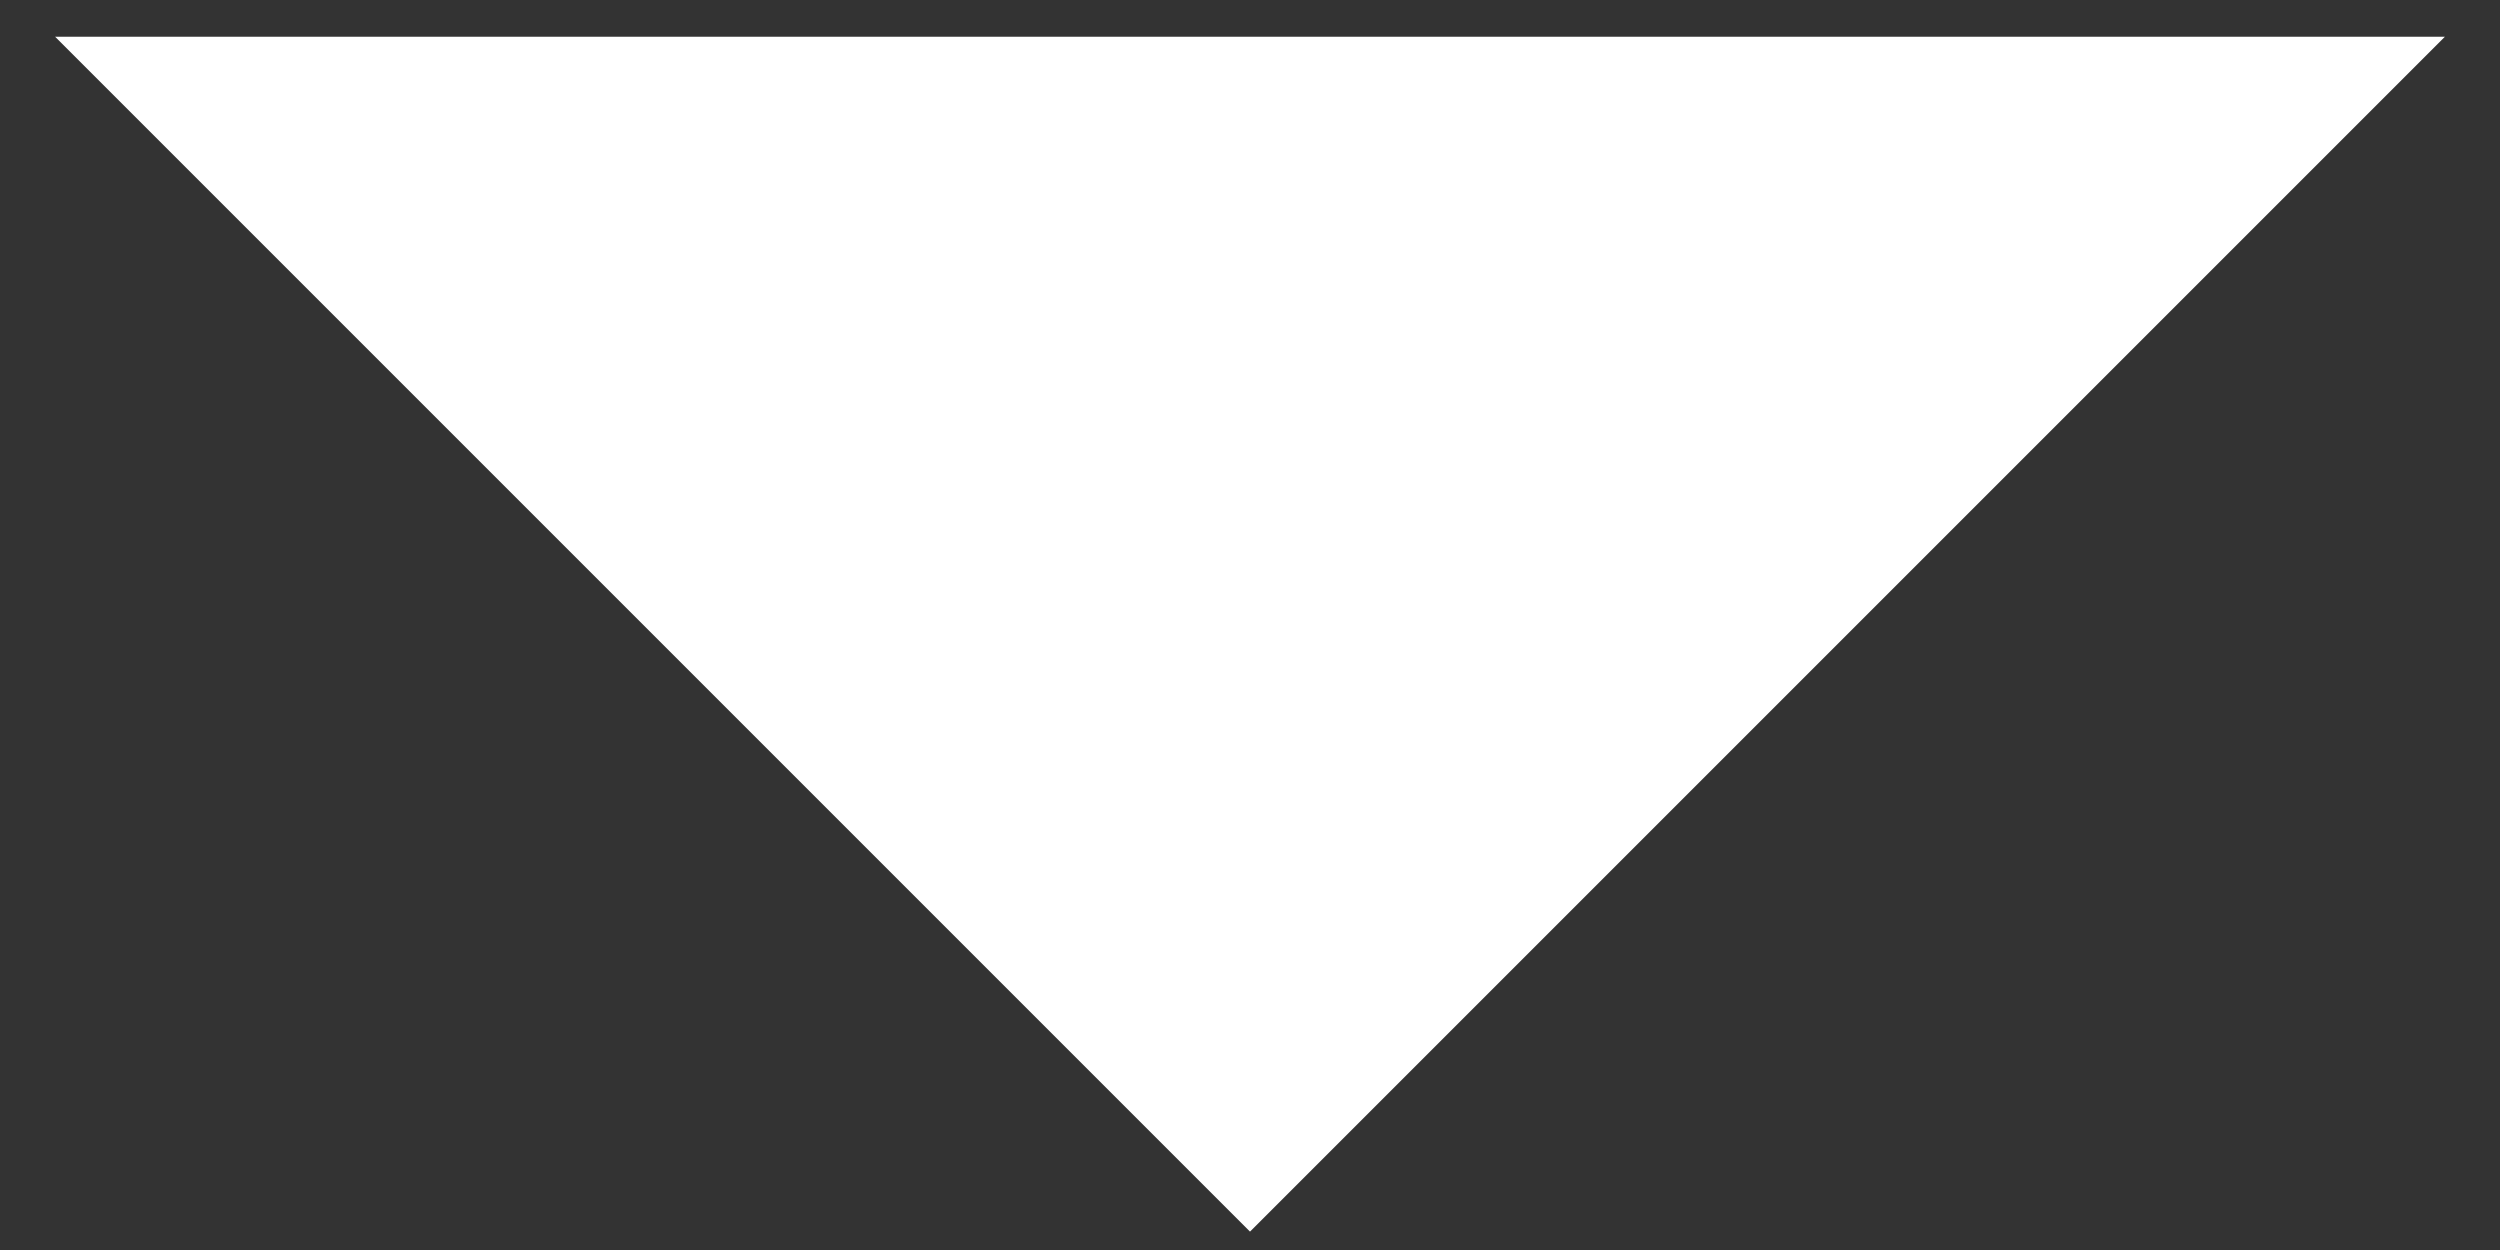 <svg width="34" height="17" viewBox="0 0 34 17" fill="none" xmlns="http://www.w3.org/2000/svg">
<rect x="0" y="0" width="34" height="17" fill="#333333" stroke="none"/>
<path d="M0.75 0.5L17 16.75L33.25 0.5H0.75Z" fill="white"/>
</svg>
